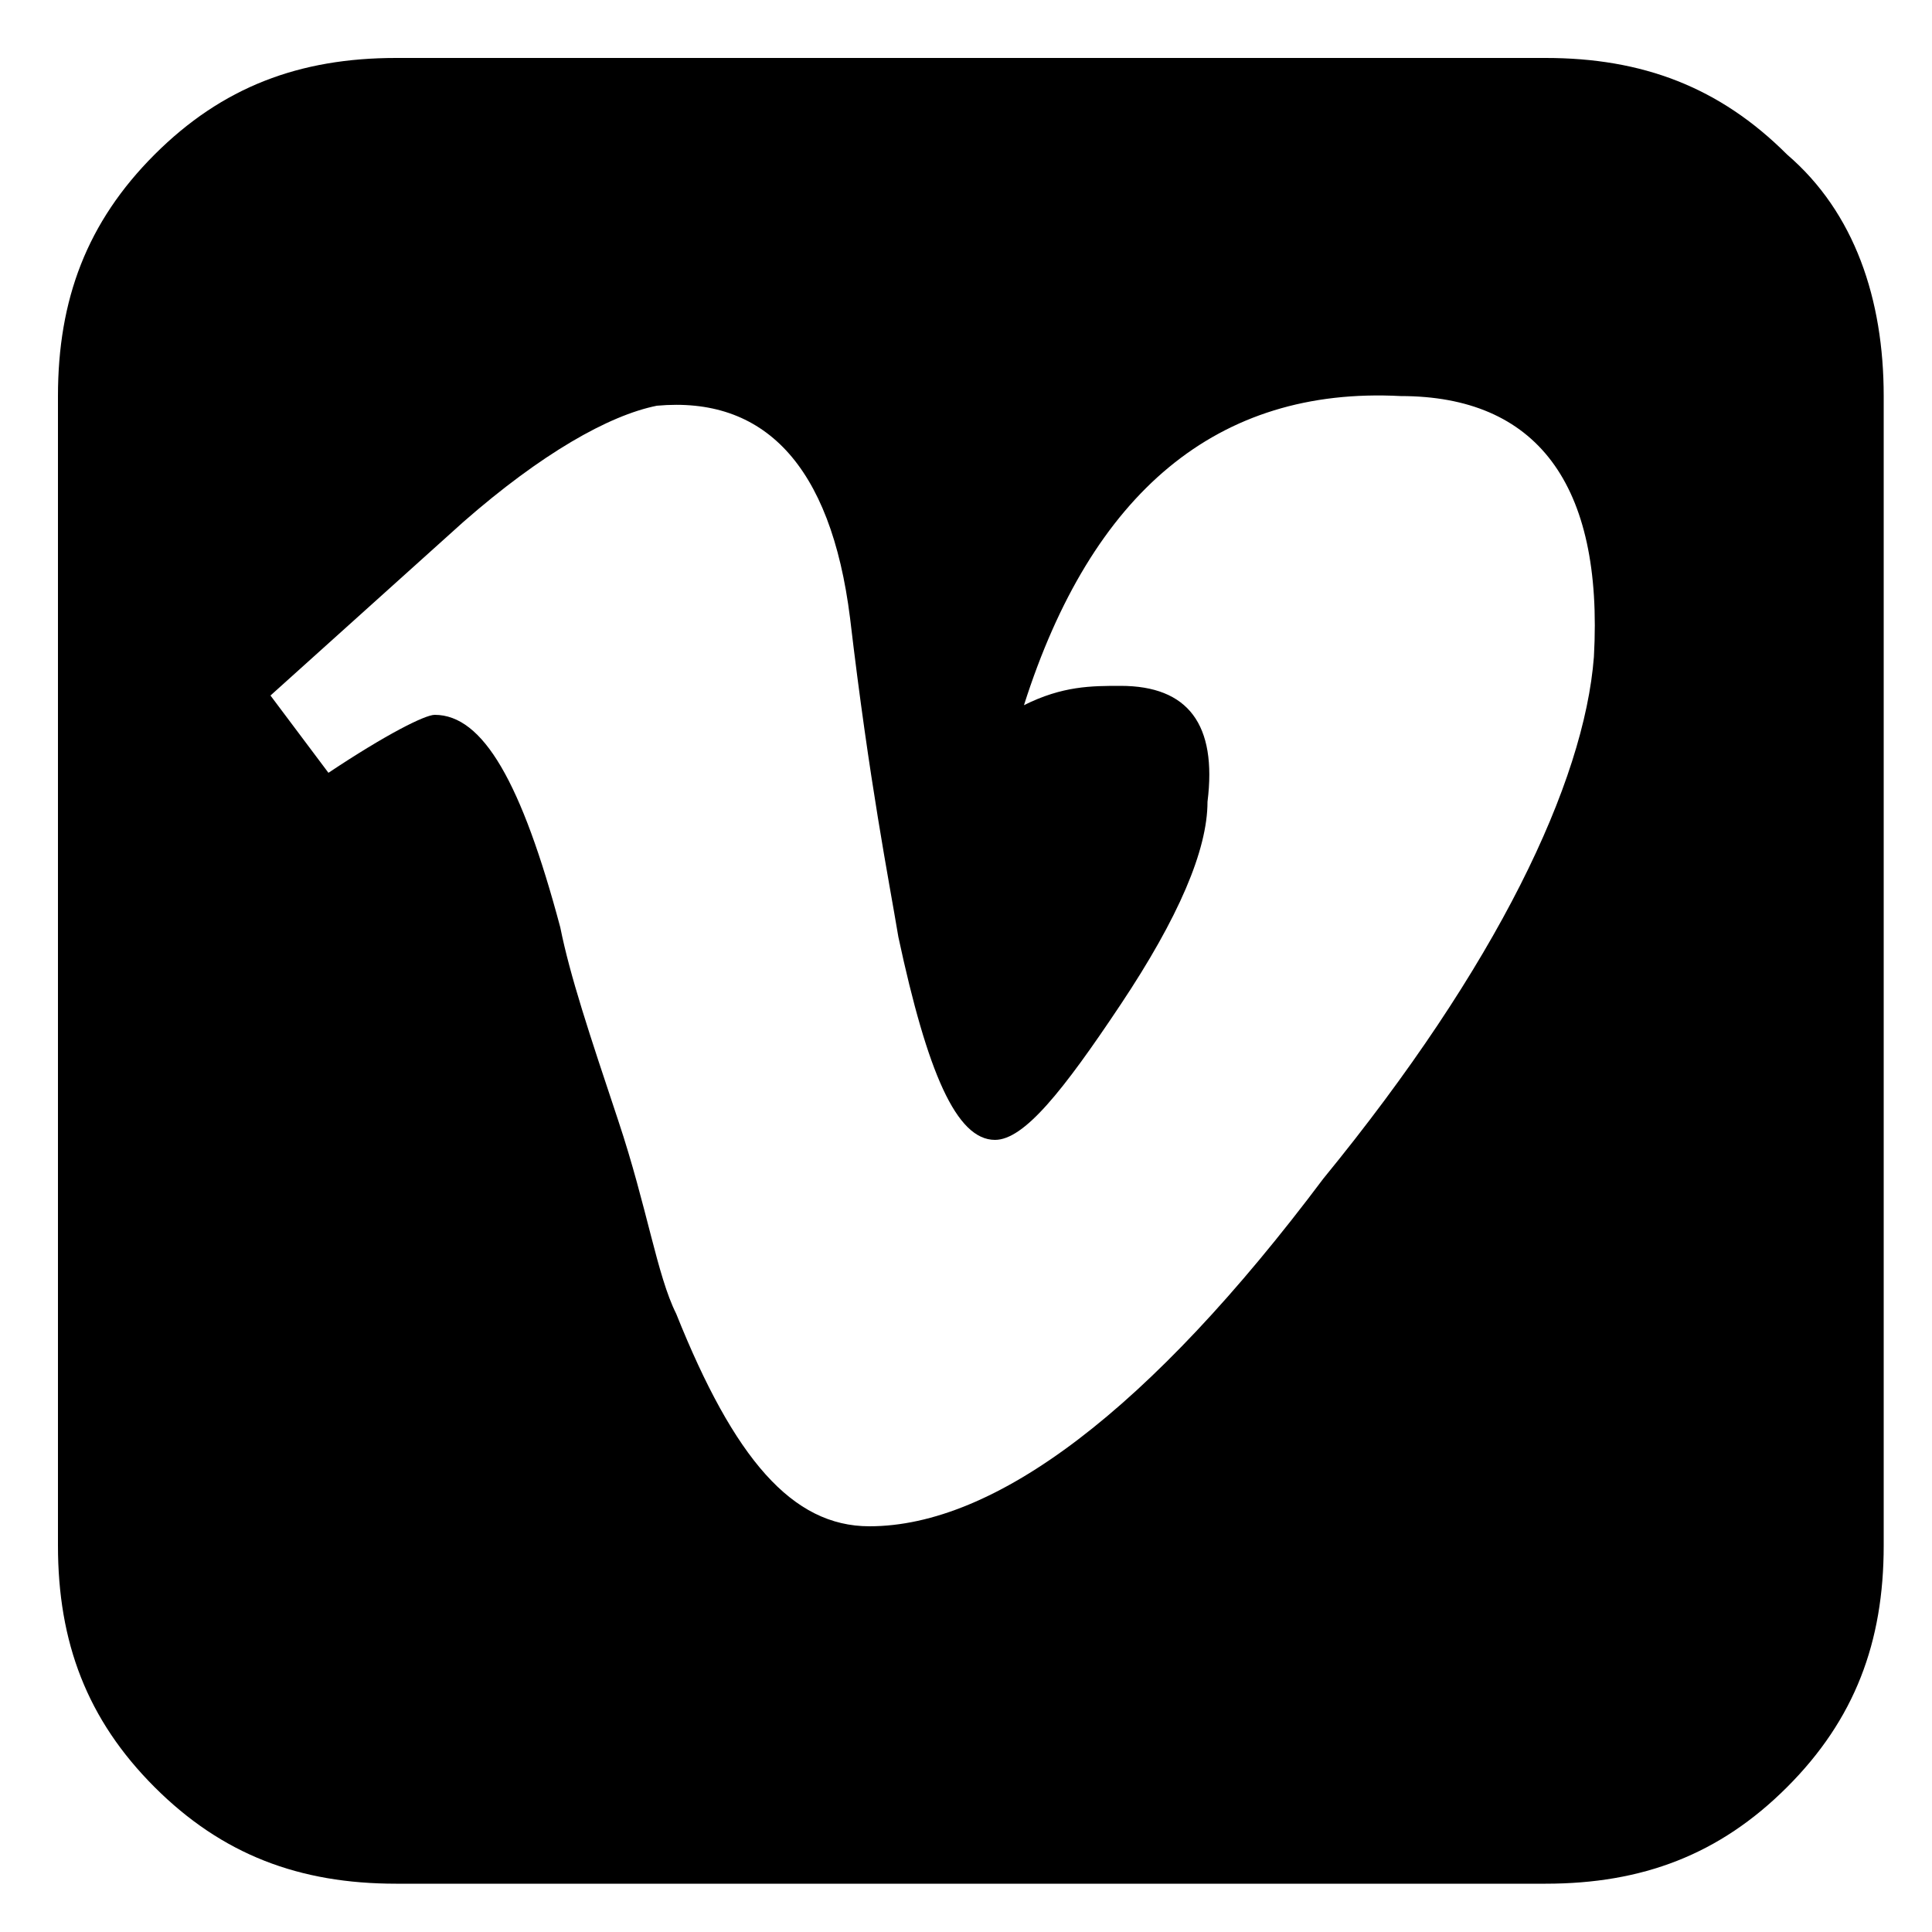 <svg xmlns="http://www.w3.org/2000/svg" viewBox="0 0 20 20"><path d="M16.5 6.8c.1-1.8-.6-2.7-2-2.7-1.9-.1-3.2 1-3.9 3.2.4-.2.7-.2 1-.2.7 0 1 .4.9 1.2 0 .5-.3 1.2-.9 2.1-.6.9-1 1.4-1.3 1.4-.4 0-.7-.7-1-2.1-.1-.6-.3-1.6-.5-3.3-.2-1.6-.9-2.3-2-2.2-.5.1-1.2.5-2 1.2l-1 .9-1 .9.6.8c.6-.4 1-.6 1.1-.6.5 0 .9.7 1.3 2.2.1.5.3 1.1.6 2s.4 1.6.6 2c.6 1.5 1.2 2.2 2 2.2 1.3 0 2.9-1.2 4.7-3.6 1.8-2.2 2.7-4.1 2.8-5.4zm3-2.7V16c0 1-.3 1.8-1 2.5s-1.5 1-2.5 1H4.1c-1 0-1.8-.3-2.5-1S.6 17 .6 16V4.1c0-1 .3-1.8 1-2.5s1.5-1 2.5-1H16c1 0 1.8.3 2.5 1 .7.6 1 1.5 1 2.5z"/></svg>